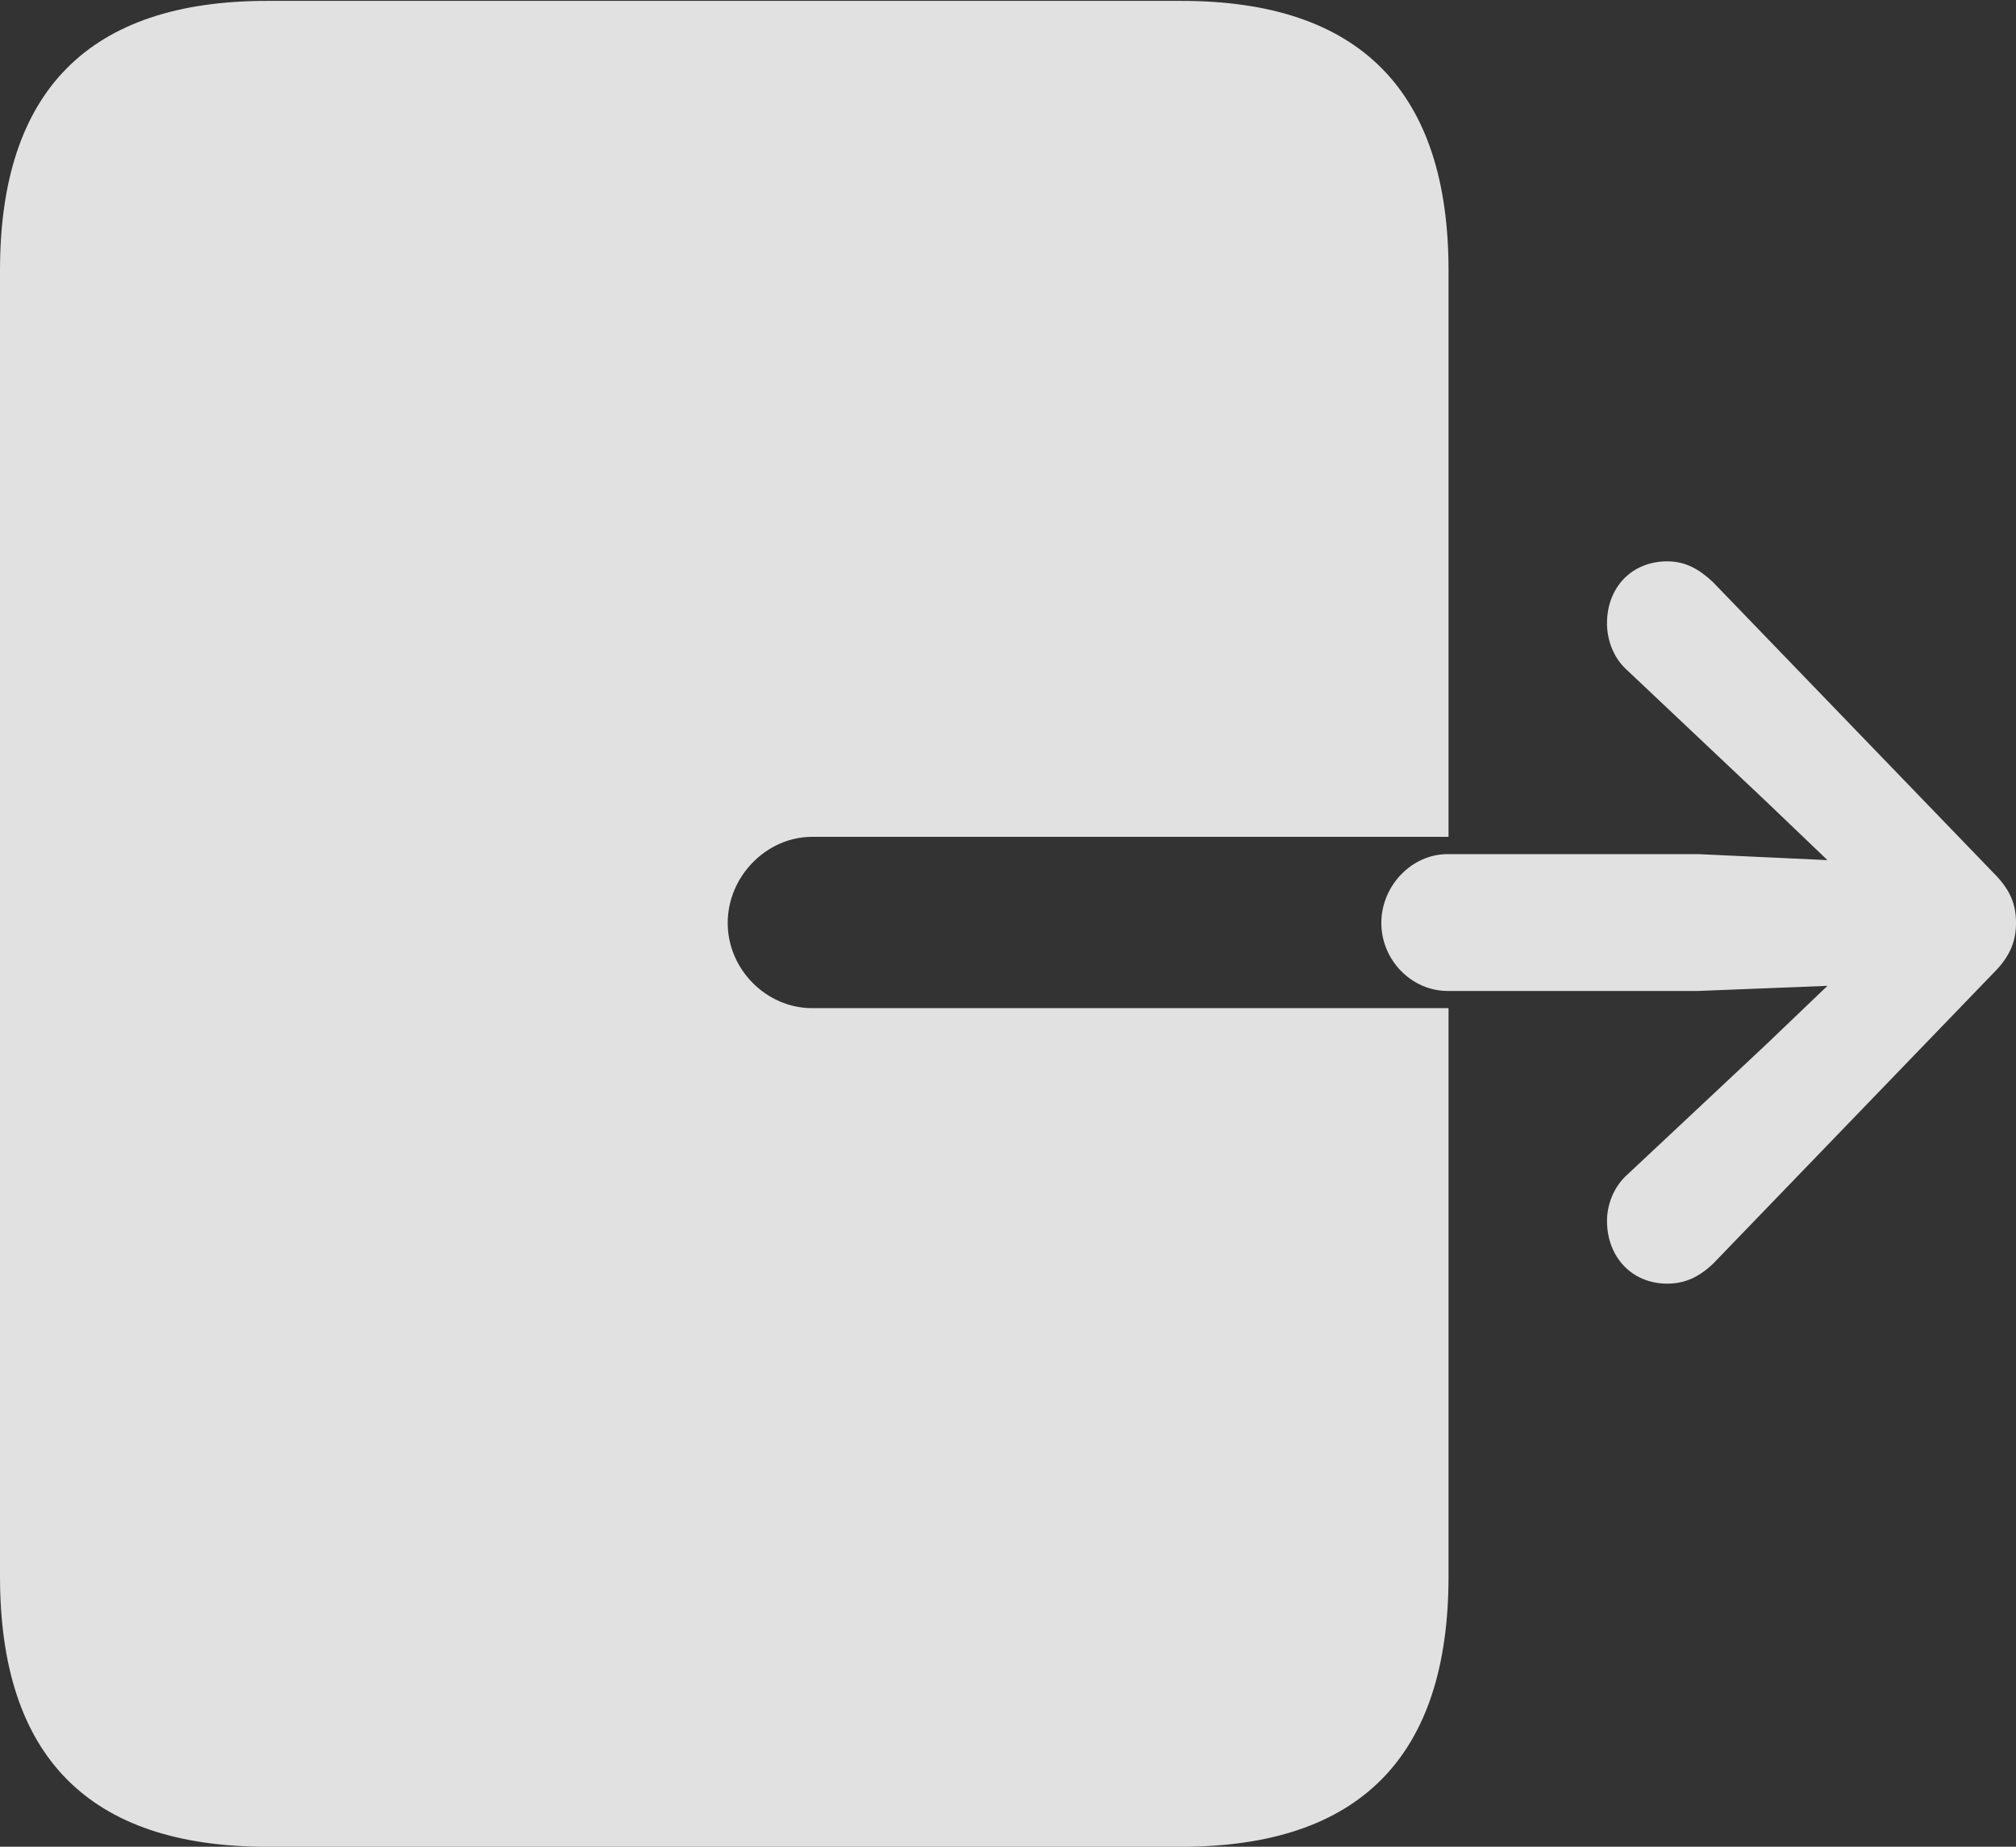 <?xml version="1.0" encoding="UTF-8"?>
<!--Generator: Apple Native CoreSVG 175.5-->
<!DOCTYPE svg
PUBLIC "-//W3C//DTD SVG 1.1//EN"
       "http://www.w3.org/Graphics/SVG/1.1/DTD/svg11.dtd">
<svg version="1.1" xmlns="http://www.w3.org/2000/svg" xmlns:xlink="http://www.w3.org/1999/xlink" width="22.861" height="20.947">
 <rect width="100%" height="100%" fill="#333333" stroke="none"/>
 <g>
  <rect height="20.947" opacity="0" width="22.861" x="0" y="0"/>
  <path d="M3.027 20.947L13.398 20.947C15.42 20.947 16.426 19.922 16.426 17.881L16.426 11.435L9.209 11.435C8.691 11.435 8.252 10.996 8.252 10.469C8.252 9.941 8.691 9.492 9.209 9.492L16.426 9.492L16.426 3.066C16.426 1.035 15.42 0.01 13.398 0.01L3.027 0.01C1.006 0.01 0 1.035 0 3.066L0 17.881C0 19.922 1.006 20.947 3.027 20.947ZM15.664 10.469C15.664 10.889 16.006 11.24 16.416 11.24L19.258 11.24L20.723 11.182L20.029 11.846L18.457 13.32C18.301 13.457 18.223 13.662 18.223 13.848C18.223 14.258 18.506 14.56 18.906 14.56C19.111 14.56 19.268 14.482 19.424 14.336L22.607 11.035C22.803 10.84 22.861 10.664 22.861 10.469C22.861 10.264 22.803 10.098 22.607 9.902L19.424 6.602C19.268 6.455 19.111 6.367 18.906 6.367C18.506 6.367 18.223 6.66 18.223 7.07C18.223 7.266 18.301 7.471 18.457 7.607L20.029 9.092L20.723 9.756L19.258 9.688L16.416 9.688C16.006 9.688 15.664 10.049 15.664 10.469Z" fill="#ffffff" fill-opacity="0.85"/>
 </g>
</svg>
